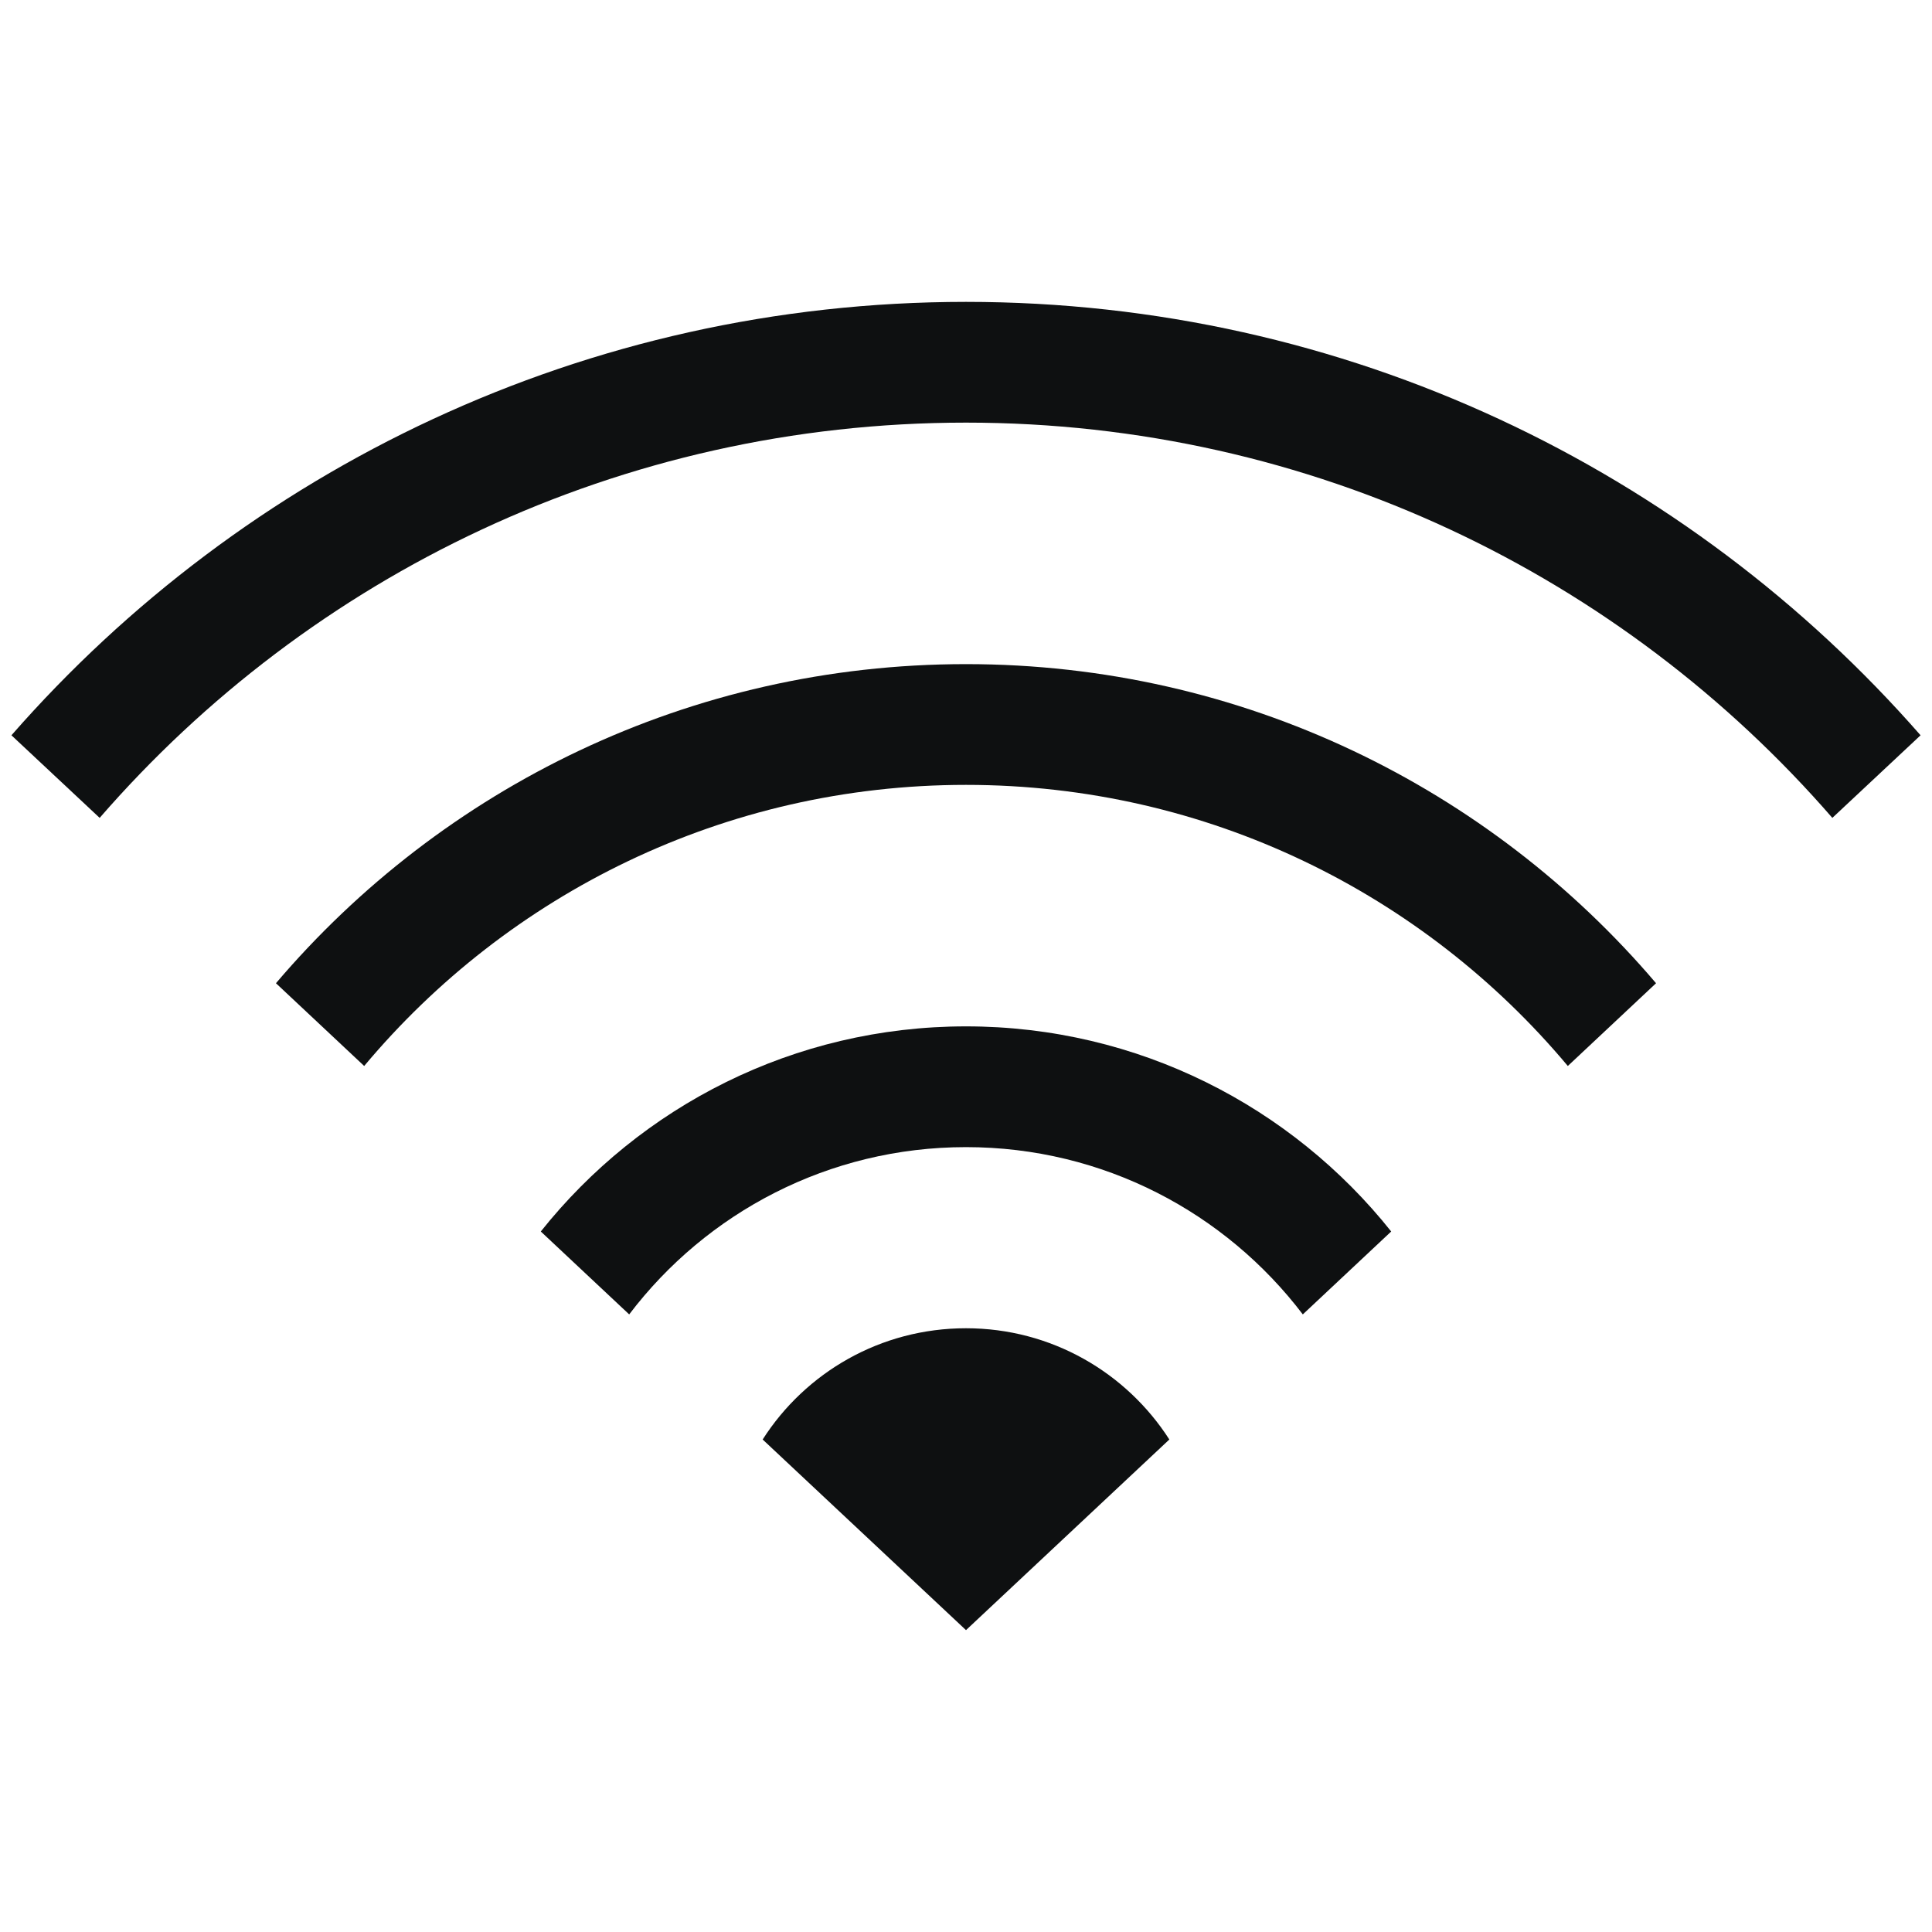 <svg viewBox="0 0 12 12" fill="none" xmlns="http://www.w3.org/2000/svg">
<path d="M11.929 4.567C10.485 2.917 8.364 1.875 6 1.875C3.636 1.875 1.515 2.917 0.071 4.567L0.619 5.08C1.925 3.576 3.851 2.625 6 2.625C8.148 2.625 10.075 3.576 11.381 5.08L11.929 4.567Z" fill="#0E1011"/>
<path d="M10.286 6.107C9.254 4.894 7.717 4.125 6 4.125C4.283 4.125 2.746 4.894 1.714 6.107L2.262 6.621C3.156 5.553 4.499 4.875 6 4.875C7.501 4.875 8.844 5.553 9.738 6.621L10.286 6.107Z" fill="#0E1011"/>
<path d="M8.641 7.649C8.023 6.873 7.069 6.375 6 6.375C4.93 6.375 3.977 6.873 3.359 7.649L3.908 8.164C4.387 7.533 5.146 7.125 6 7.125C6.854 7.125 7.612 7.533 8.092 8.164L8.641 7.649Z" fill="#0E1011"/>
<path d="M7.263 8.941C6.996 8.525 6.53 8.25 6 8.25C5.469 8.25 5.003 8.525 4.737 8.941L6 10.125L7.263 8.941Z" fill="#0E1011"/>
</svg>
